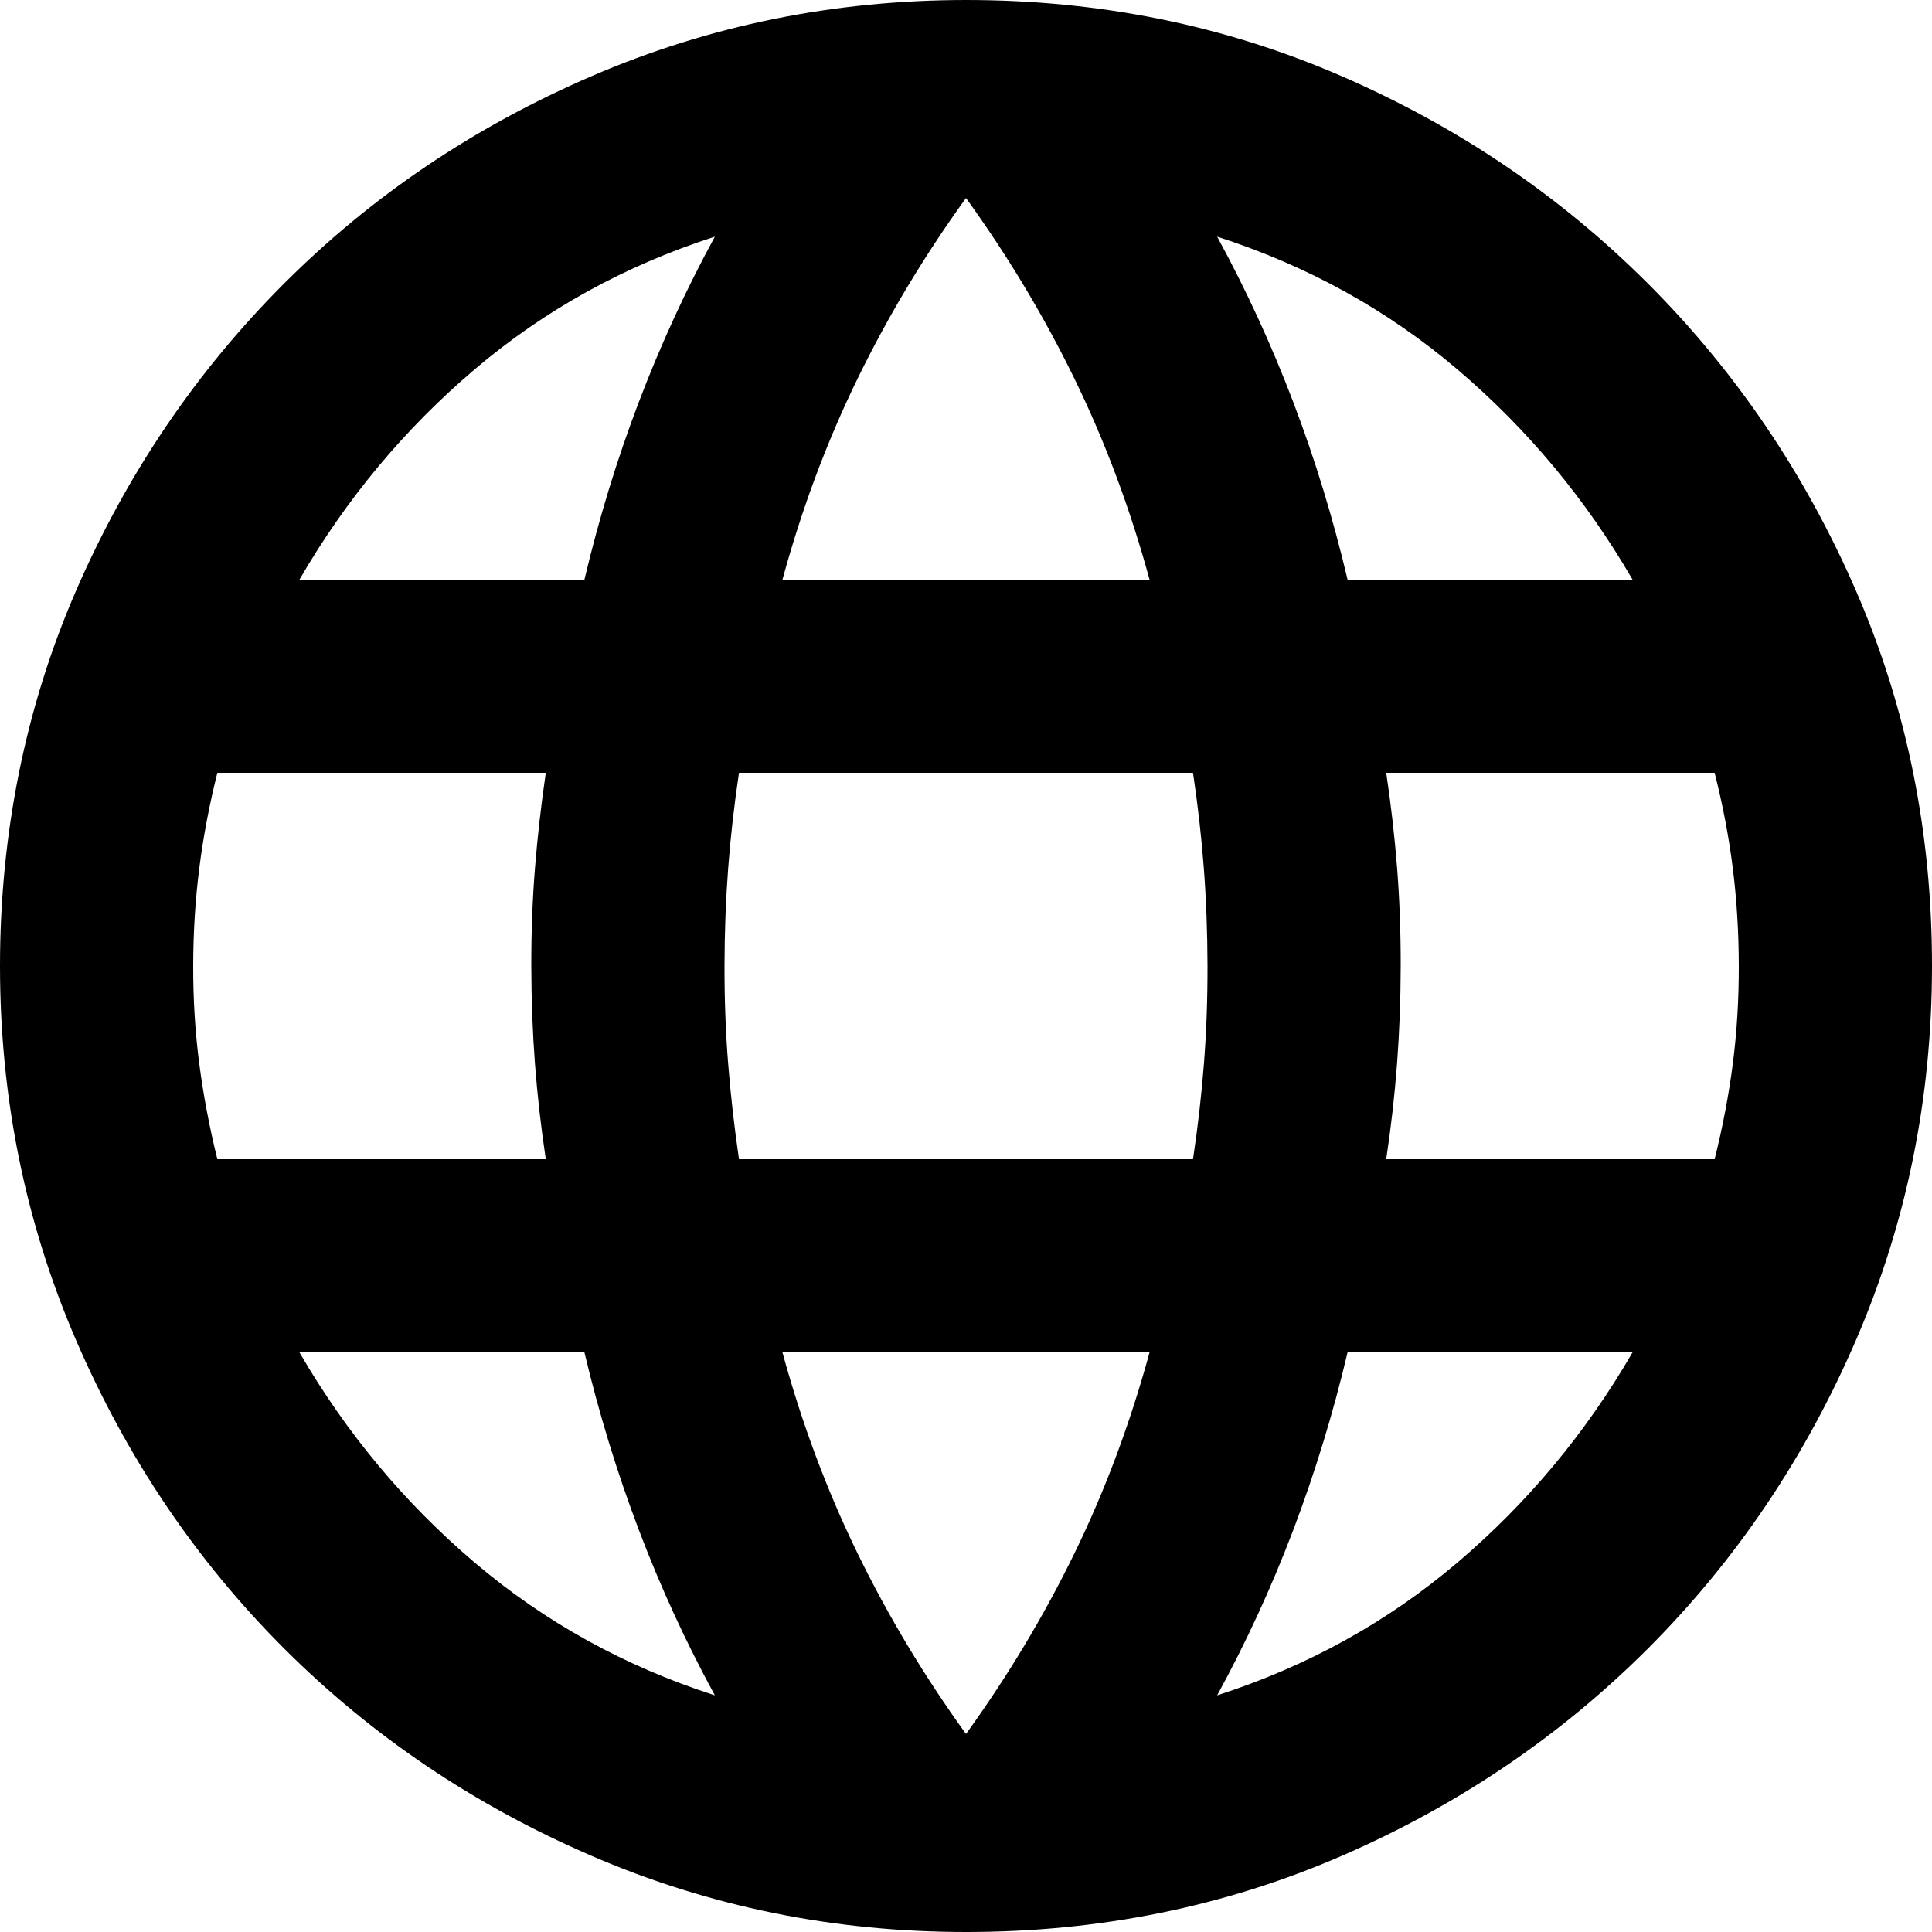 <?xml version="1.0" encoding="UTF-8"?>
<svg id="_图层_2" data-name="图层 2" xmlns="http://www.w3.org/2000/svg" viewBox="0 0 1080 1080">
  <g id="_图层_1-2" data-name="图层 1">
    <path d="M540,1080c-73.8,0-143.55-14.18-209.25-42.55-65.7-28.37-123.07-67.07-172.1-116.1-49.03-49.03-87.73-106.4-116.1-172.1C14.18,683.55,0,613.8,0,540s14.18-144.67,42.55-209.9c28.37-65.23,67.07-122.38,116.1-171.45,49.03-49.07,106.4-87.77,172.1-116.1C396.45,14.22,466.2.04,540,0c74.7,0,144.68,14.18,209.95,42.55,65.27,28.37,122.4,67.07,171.4,116.1,49,49.03,87.7,106.18,116.1,171.45,28.4,65.27,42.59,135.23,42.55,209.9,0,73.8-14.18,143.55-42.55,209.25s-67.07,123.08-116.1,172.15c-49.03,49.07-106.18,87.77-171.45,116.1-65.27,28.33-135.23,42.5-209.9,42.5M540,969.3c23.4-32.4,43.65-66.15,60.75-101.25,17.1-35.1,31.05-72.45,41.85-112.05h-205.2c10.8,39.6,24.75,76.95,41.85,112.05,17.1,35.1,37.35,68.85,60.75,101.25M399.6,947.7c-16.2-29.7-30.37-60.53-42.5-92.5-12.13-31.97-22.27-65.03-30.4-99.2h-159.3c26.1,45,58.73,84.15,97.9,117.45,39.17,33.3,83.93,58.05,134.3,74.25M680.4,947.7c50.4-16.2,95.18-40.95,134.35-74.25,39.17-33.3,71.78-72.45,97.85-117.45h-159.3c-8.1,34.2-18.22,67.28-30.35,99.25-12.13,31.97-26.32,62.78-42.55,92.45M121.5,648h183.6c-2.7-18-4.72-35.77-6.05-53.3-1.33-17.53-2.02-35.77-2.05-54.7-.04-18.94.65-37.15,2.05-54.65,1.4-17.5,3.42-35.28,6.05-53.35H121.5c-4.5,18-7.87,35.78-10.1,53.35-2.23,17.57-3.37,35.78-3.4,54.65-.04,18.86,1.1,37.1,3.4,54.7,2.3,17.6,5.67,35.37,10.1,53.3M413.1,648h253.8c2.7-18,4.73-35.77,6.1-53.3,1.37-17.53,2.03-35.77,2-54.7-.04-18.94-.72-37.15-2.05-54.65-1.33-17.5-3.35-35.28-6.05-53.35h-253.8c-2.7,18-4.72,35.78-6.05,53.35-1.33,17.57-2.02,35.78-2.05,54.65-.04,18.86.65,37.1,2.05,54.7,1.4,17.6,3.42,35.37,6.05,53.3M774.9,648h183.6c4.5-18,7.88-35.77,10.15-53.3s3.38-35.77,3.35-54.7-1.15-37.15-3.35-54.65c-2.2-17.5-5.58-35.28-10.15-53.35h-183.6c2.7,18,4.73,35.78,6.1,53.35,1.37,17.57,2.03,35.78,2,54.65s-.72,37.1-2.05,54.7-3.35,35.37-6.05,53.3M753.3,324h159.3c-26.1-45-58.72-84.15-97.85-117.45-39.13-33.3-83.92-58.05-134.35-74.25,16.2,29.7,30.38,60.53,42.55,92.5,12.17,31.97,22.28,65.03,30.35,99.2M437.4,324h205.2c-10.8-39.6-24.75-76.95-41.85-112.05-17.1-35.1-37.35-68.85-60.75-101.25-23.4,32.4-43.65,66.15-60.75,101.25-17.1,35.1-31.05,72.45-41.85,112.05M167.4,324h159.3c8.1-34.2,18.23-67.28,30.4-99.25,12.17-31.97,26.33-62.78,42.5-92.45-50.4,16.2-95.18,40.95-134.35,74.25-39.17,33.3-71.78,72.45-97.85,117.45"/>
  </g>
</svg>